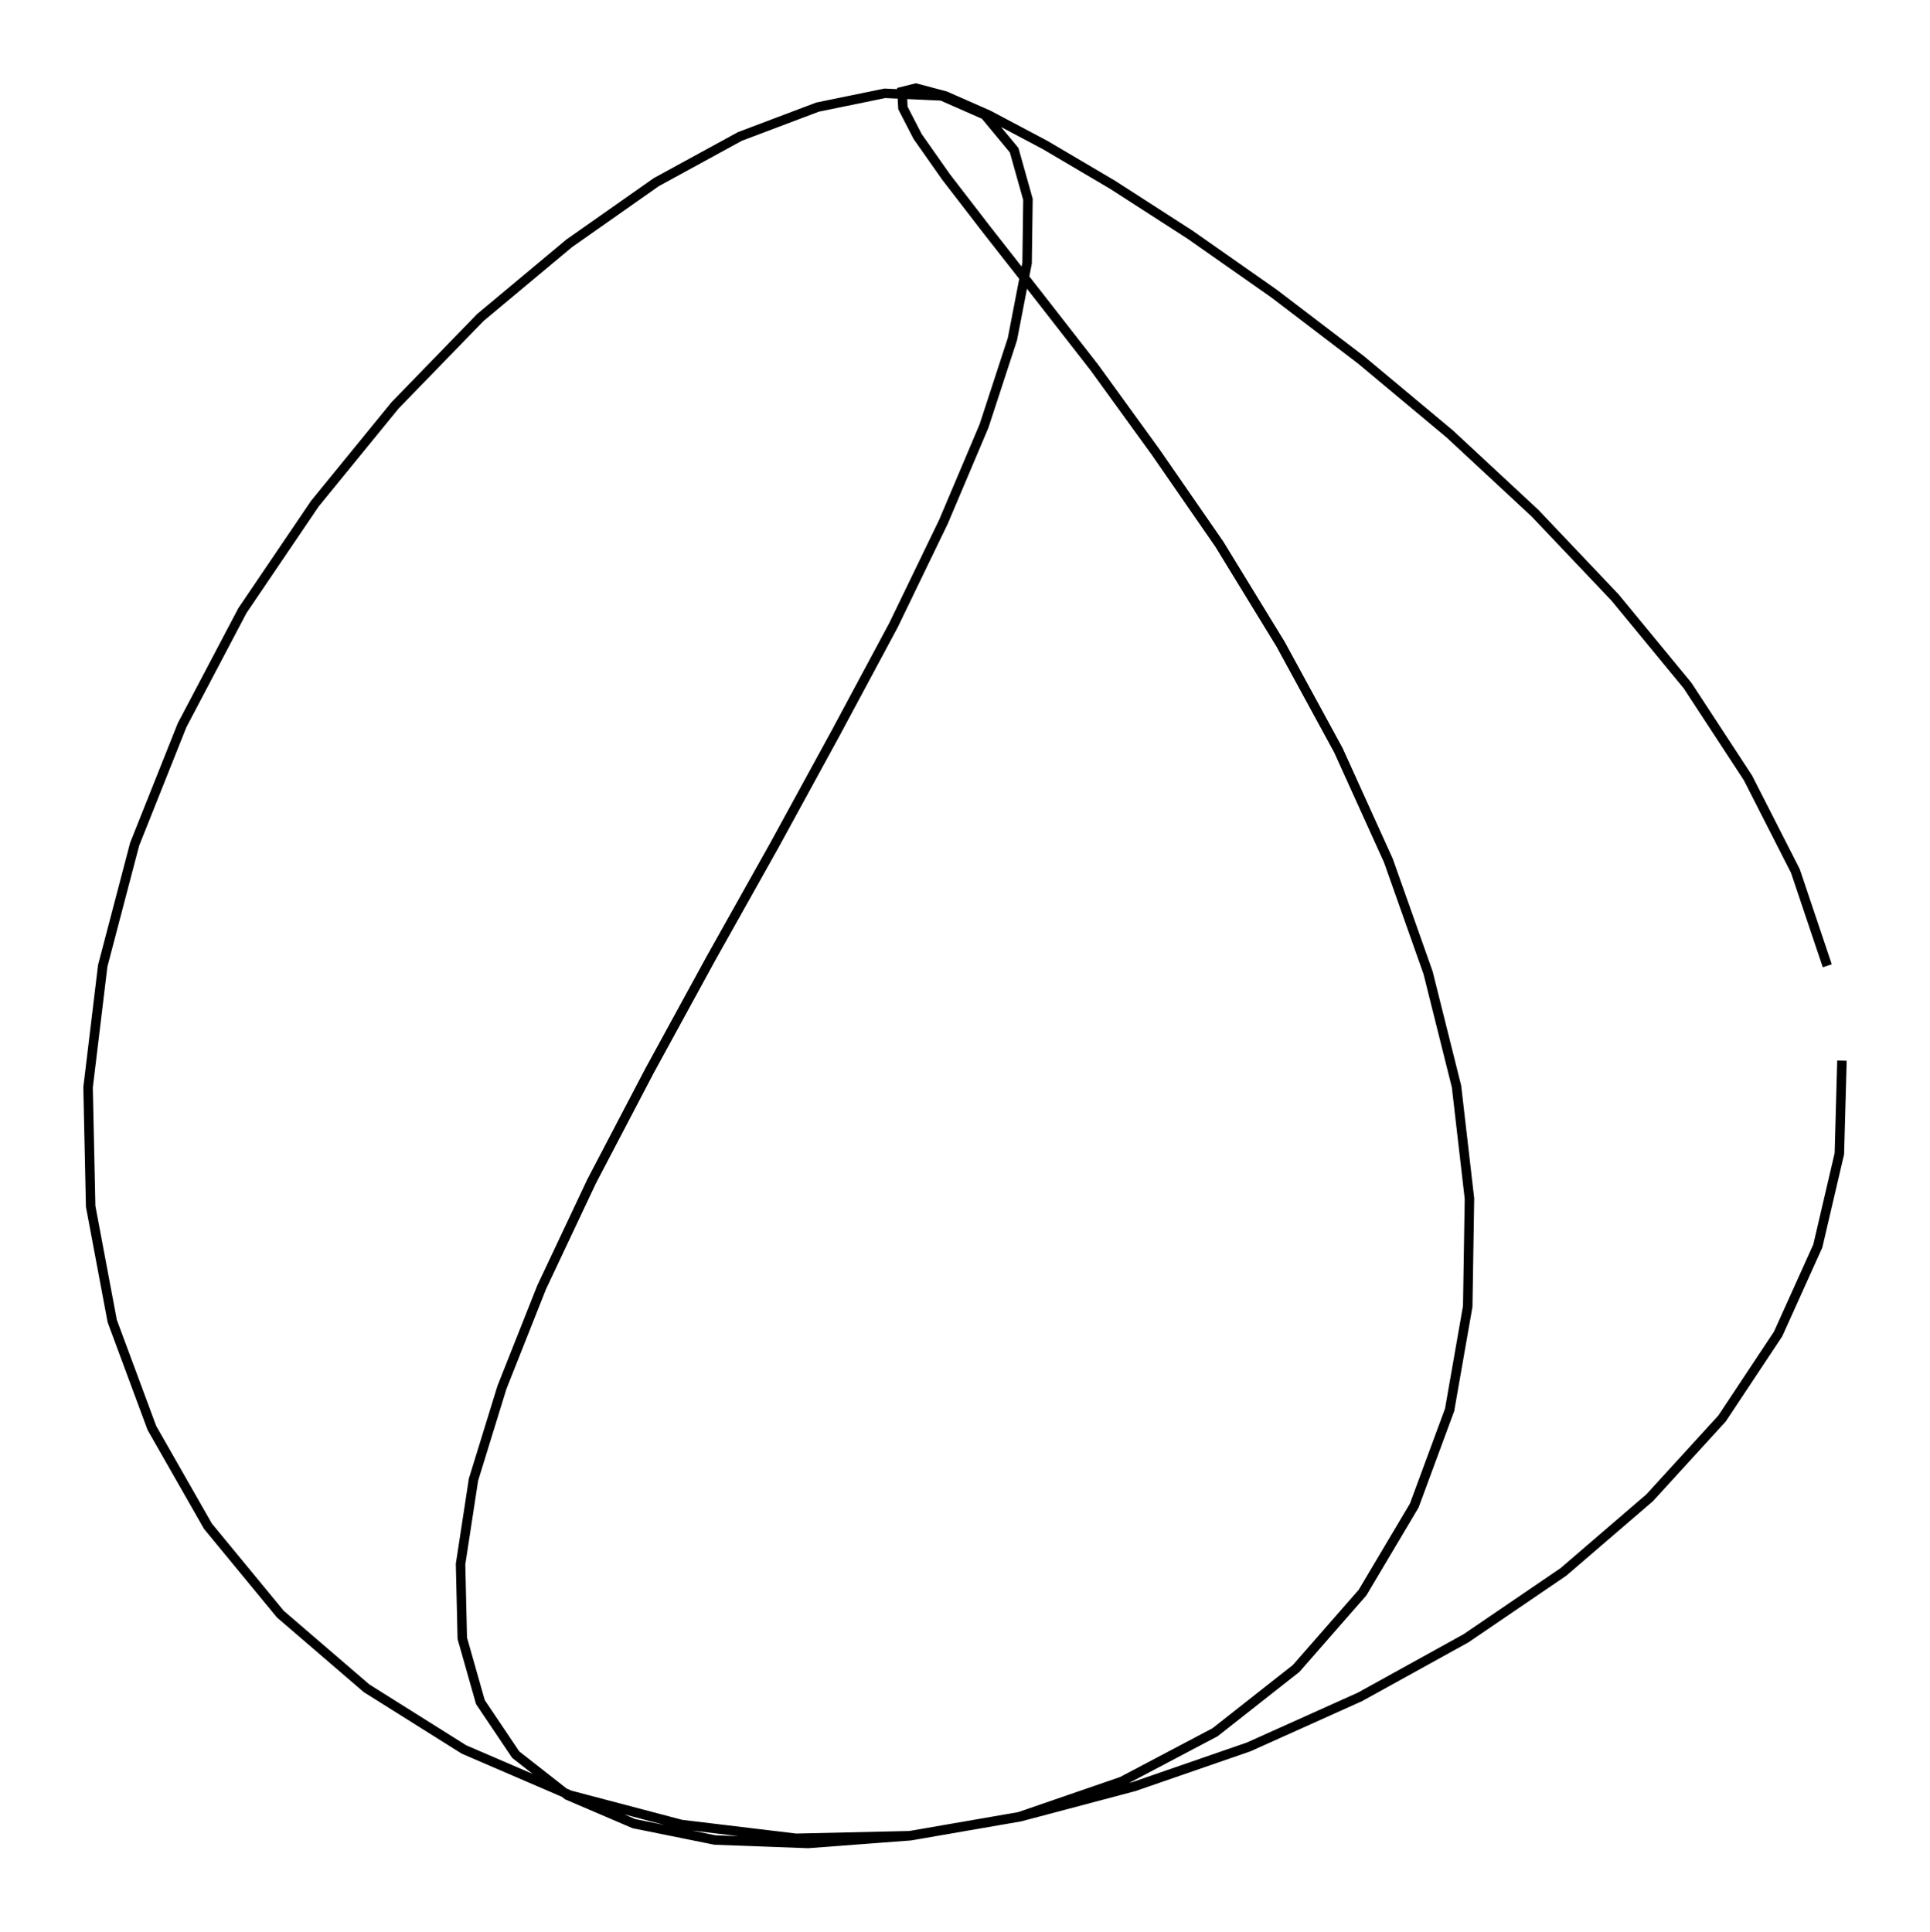 <svg xmlns="http://www.w3.org/2000/svg" width="99.9" height="100.0" viewBox="-54.939 -55.000 109.877 110.000">
<g fill="none" stroke="black" stroke-width="0.01%" transform="translate(0, 0) scale(49.097, -49.097)">
<polyline points="1.000,-0.000 0.963,0.110 0.908,0.218 0.838,0.325 0.754,0.427 0.661,0.525 0.562,0.617 0.459,0.703 0.358,0.780 0.261,0.848 0.171,0.906 0.093,0.952 0.027,0.987 -0.023,1.009 -0.057,1.018 -0.073,1.014 -0.072,0.995 -0.055,0.962 -0.022,0.915 0.025,0.854 0.083,0.780 0.150,0.694 0.221,0.596 0.295,0.489 0.366,0.373 0.433,0.250 0.491,0.122 0.537,-0.008 0.570,-0.140 0.585,-0.270 0.583,-0.395 0.562,-0.515 0.521,-0.626 0.461,-0.727 0.384,-0.815 0.290,-0.889 0.182,-0.946 0.063,-0.987 -0.064,-1.009 -0.196,-1.012 -0.329,-0.996 -0.458,-0.962 -0.581,-0.909 -0.694,-0.838 -0.794,-0.752 -0.878,-0.650 -0.943,-0.536 -0.989,-0.412 -1.014,-0.279 -1.017,-0.141 -1.000,0.000 -0.963,0.141 -0.908,0.279 -0.838,0.412 -0.754,0.536 -0.661,0.650 -0.562,0.752 -0.459,0.838 -0.358,0.909 -0.261,0.962 -0.171,0.996 -0.093,1.012 -0.027,1.009 0.023,0.987 0.057,0.946 0.073,0.889 0.072,0.815 0.055,0.727 0.022,0.626 -0.025,0.515 -0.083,0.395 -0.150,0.270 -0.221,0.140 -0.295,0.008 -0.366,-0.122 -0.433,-0.250 -0.491,-0.373 -0.537,-0.489 -0.570,-0.596 -0.585,-0.694 -0.583,-0.780 -0.562,-0.854 -0.521,-0.915 -0.461,-0.962 -0.384,-0.995 -0.290,-1.014 -0.182,-1.018 -0.063,-1.009 0.064,-0.987 0.196,-0.952 0.329,-0.906 0.458,-0.848 0.581,-0.780 0.694,-0.703 0.794,-0.617 0.878,-0.525 0.943,-0.427 0.989,-0.325 1.014,-0.218 1.017,-0.110" />
</g>
</svg>